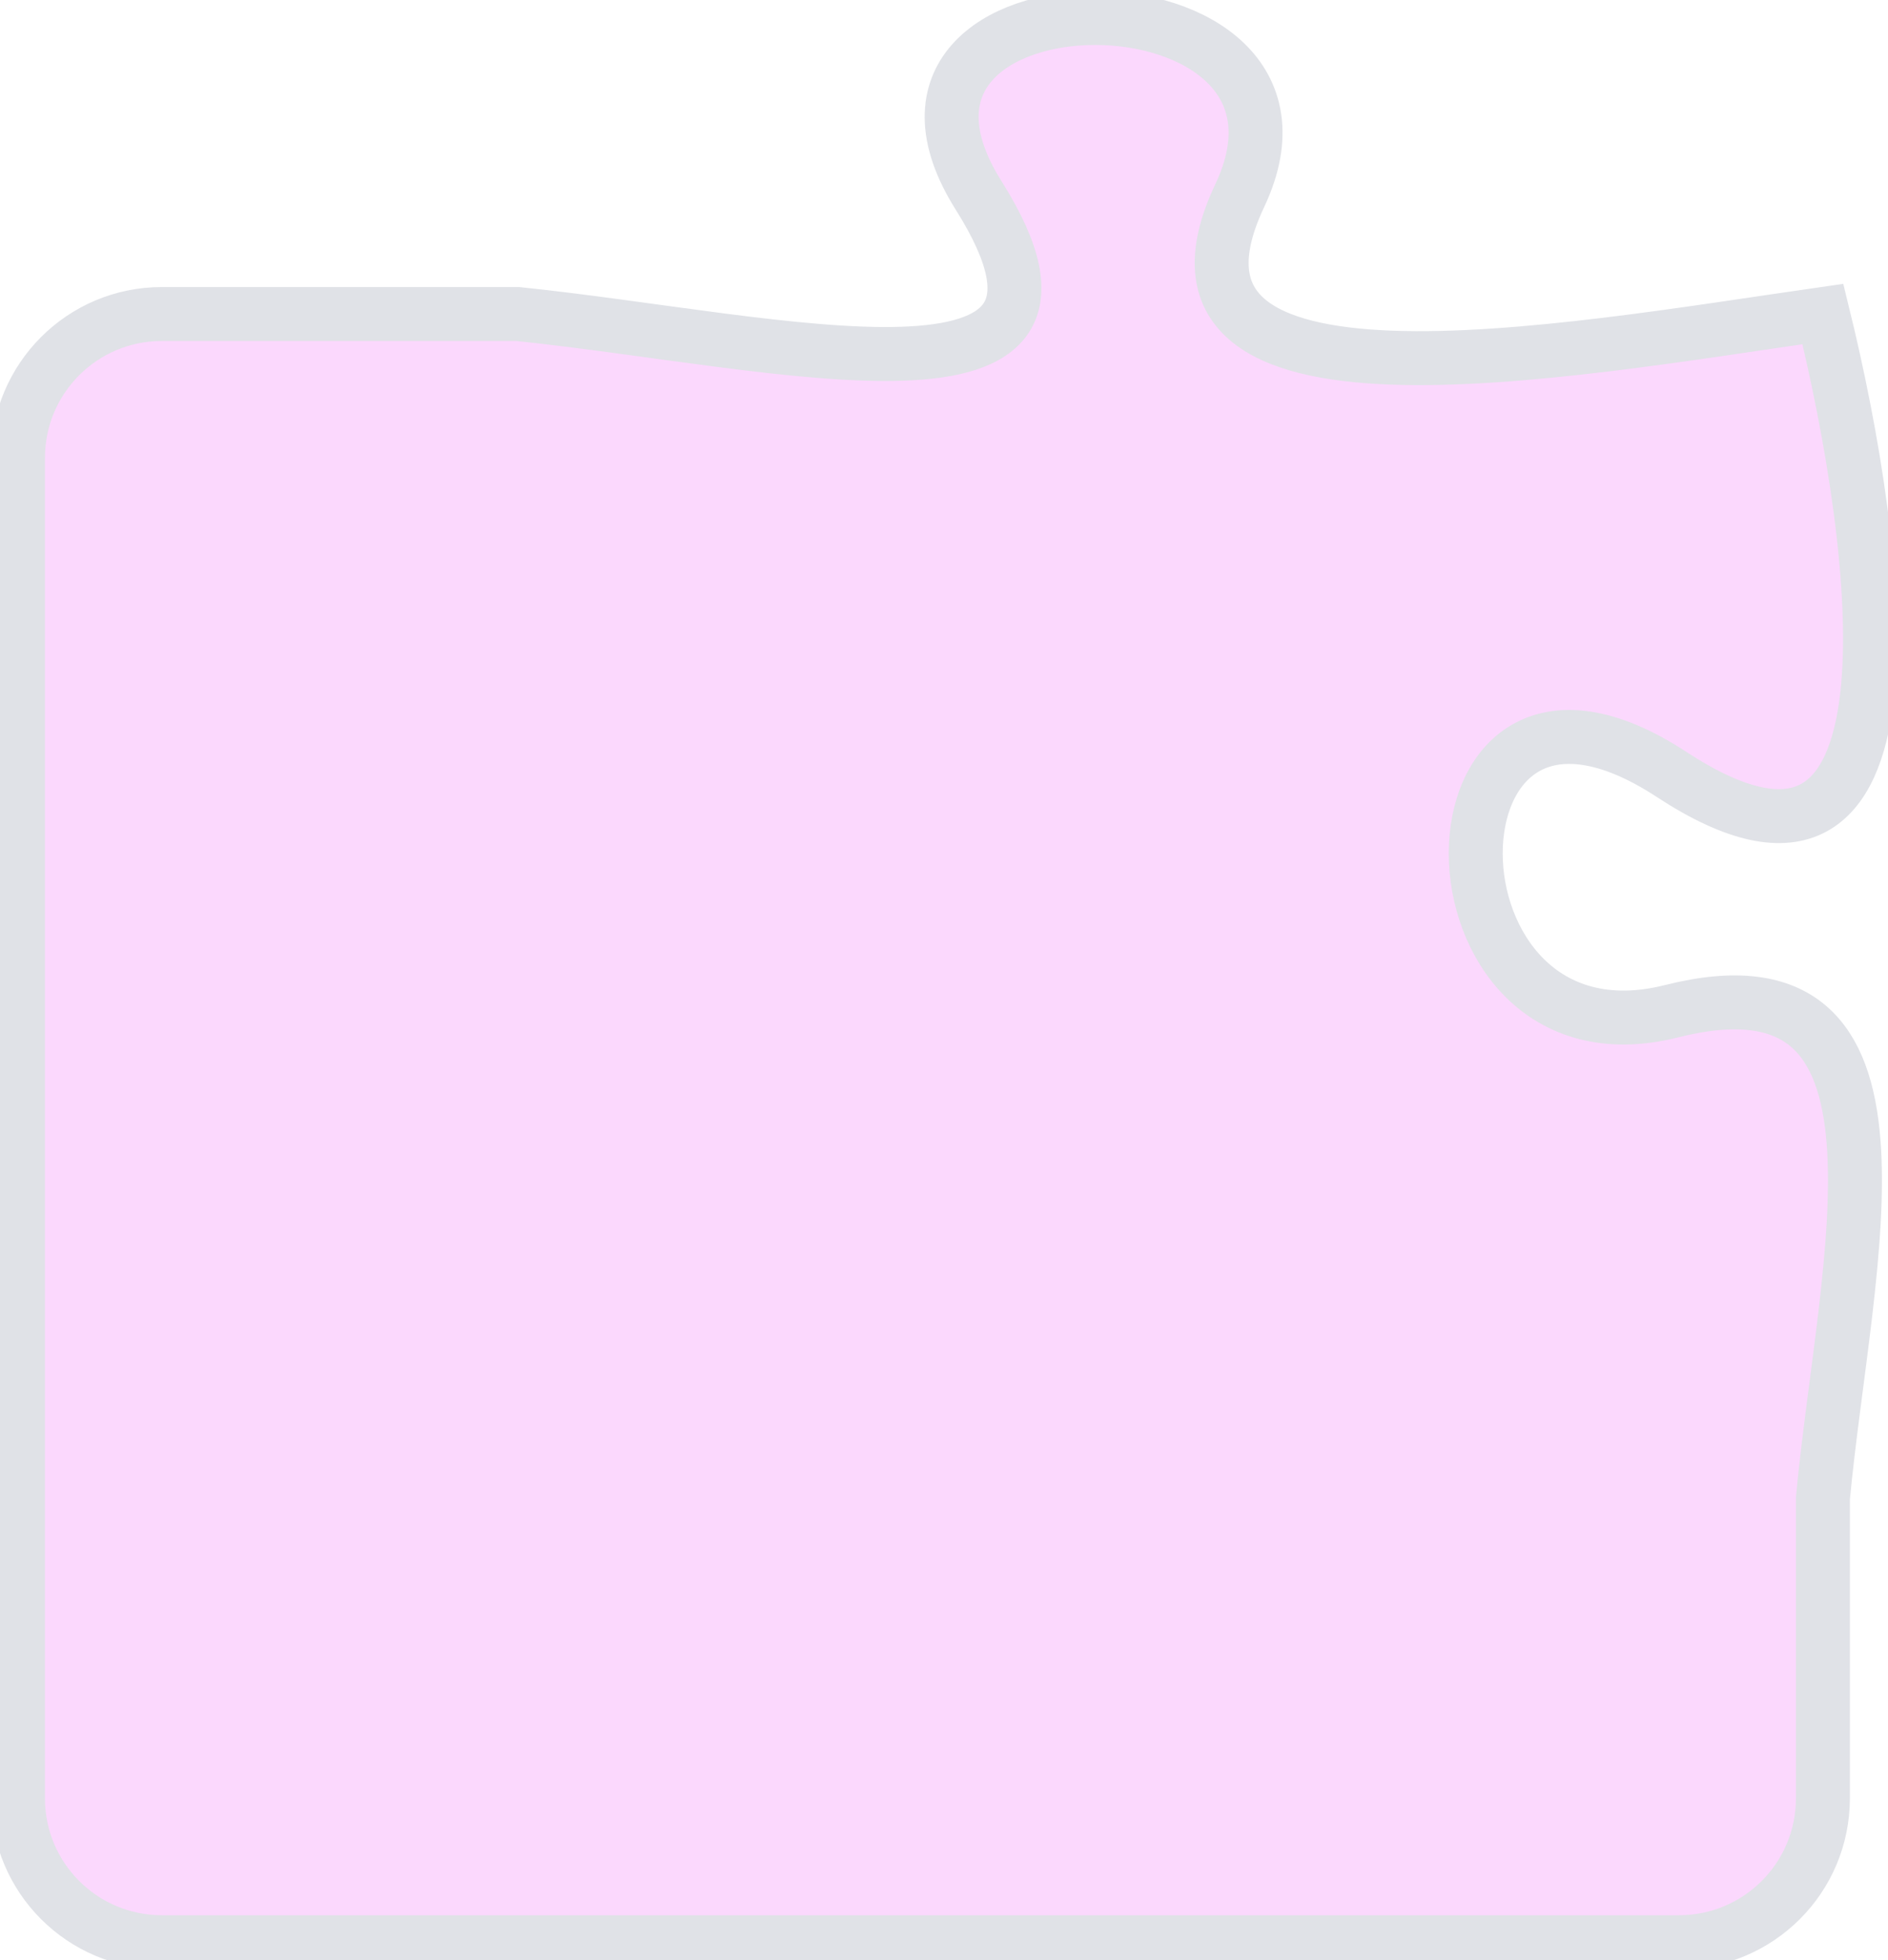 <svg width="105" height="109" viewBox="0 0 105 109" fill="none" xmlns="http://www.w3.org/2000/svg">
<path d="M68.948 10.877C62.72 24.046 86.862 19.542 101.38 17.462C104.617 30.631 107.477 52.571 92.96 43.062C78.442 33.554 78.442 59.893 92.96 56.232C107.477 52.571 102.628 70.138 101.38 83.308L101.38 100C101.38 104.418 97.798 108 93.38 108L9 108C4.582 108 1 104.418 1 100L1 25.462C1 21.043 4.582 17.462 9 17.462L28.794 17.462C43.311 18.963 62.72 24.046 54.431 10.877C46.127 -2.292 75.162 -2.292 68.948 10.877Z" fill="#fbd8fd" stroke="#E0E2E7" stroke-width="3"/>
</svg>
